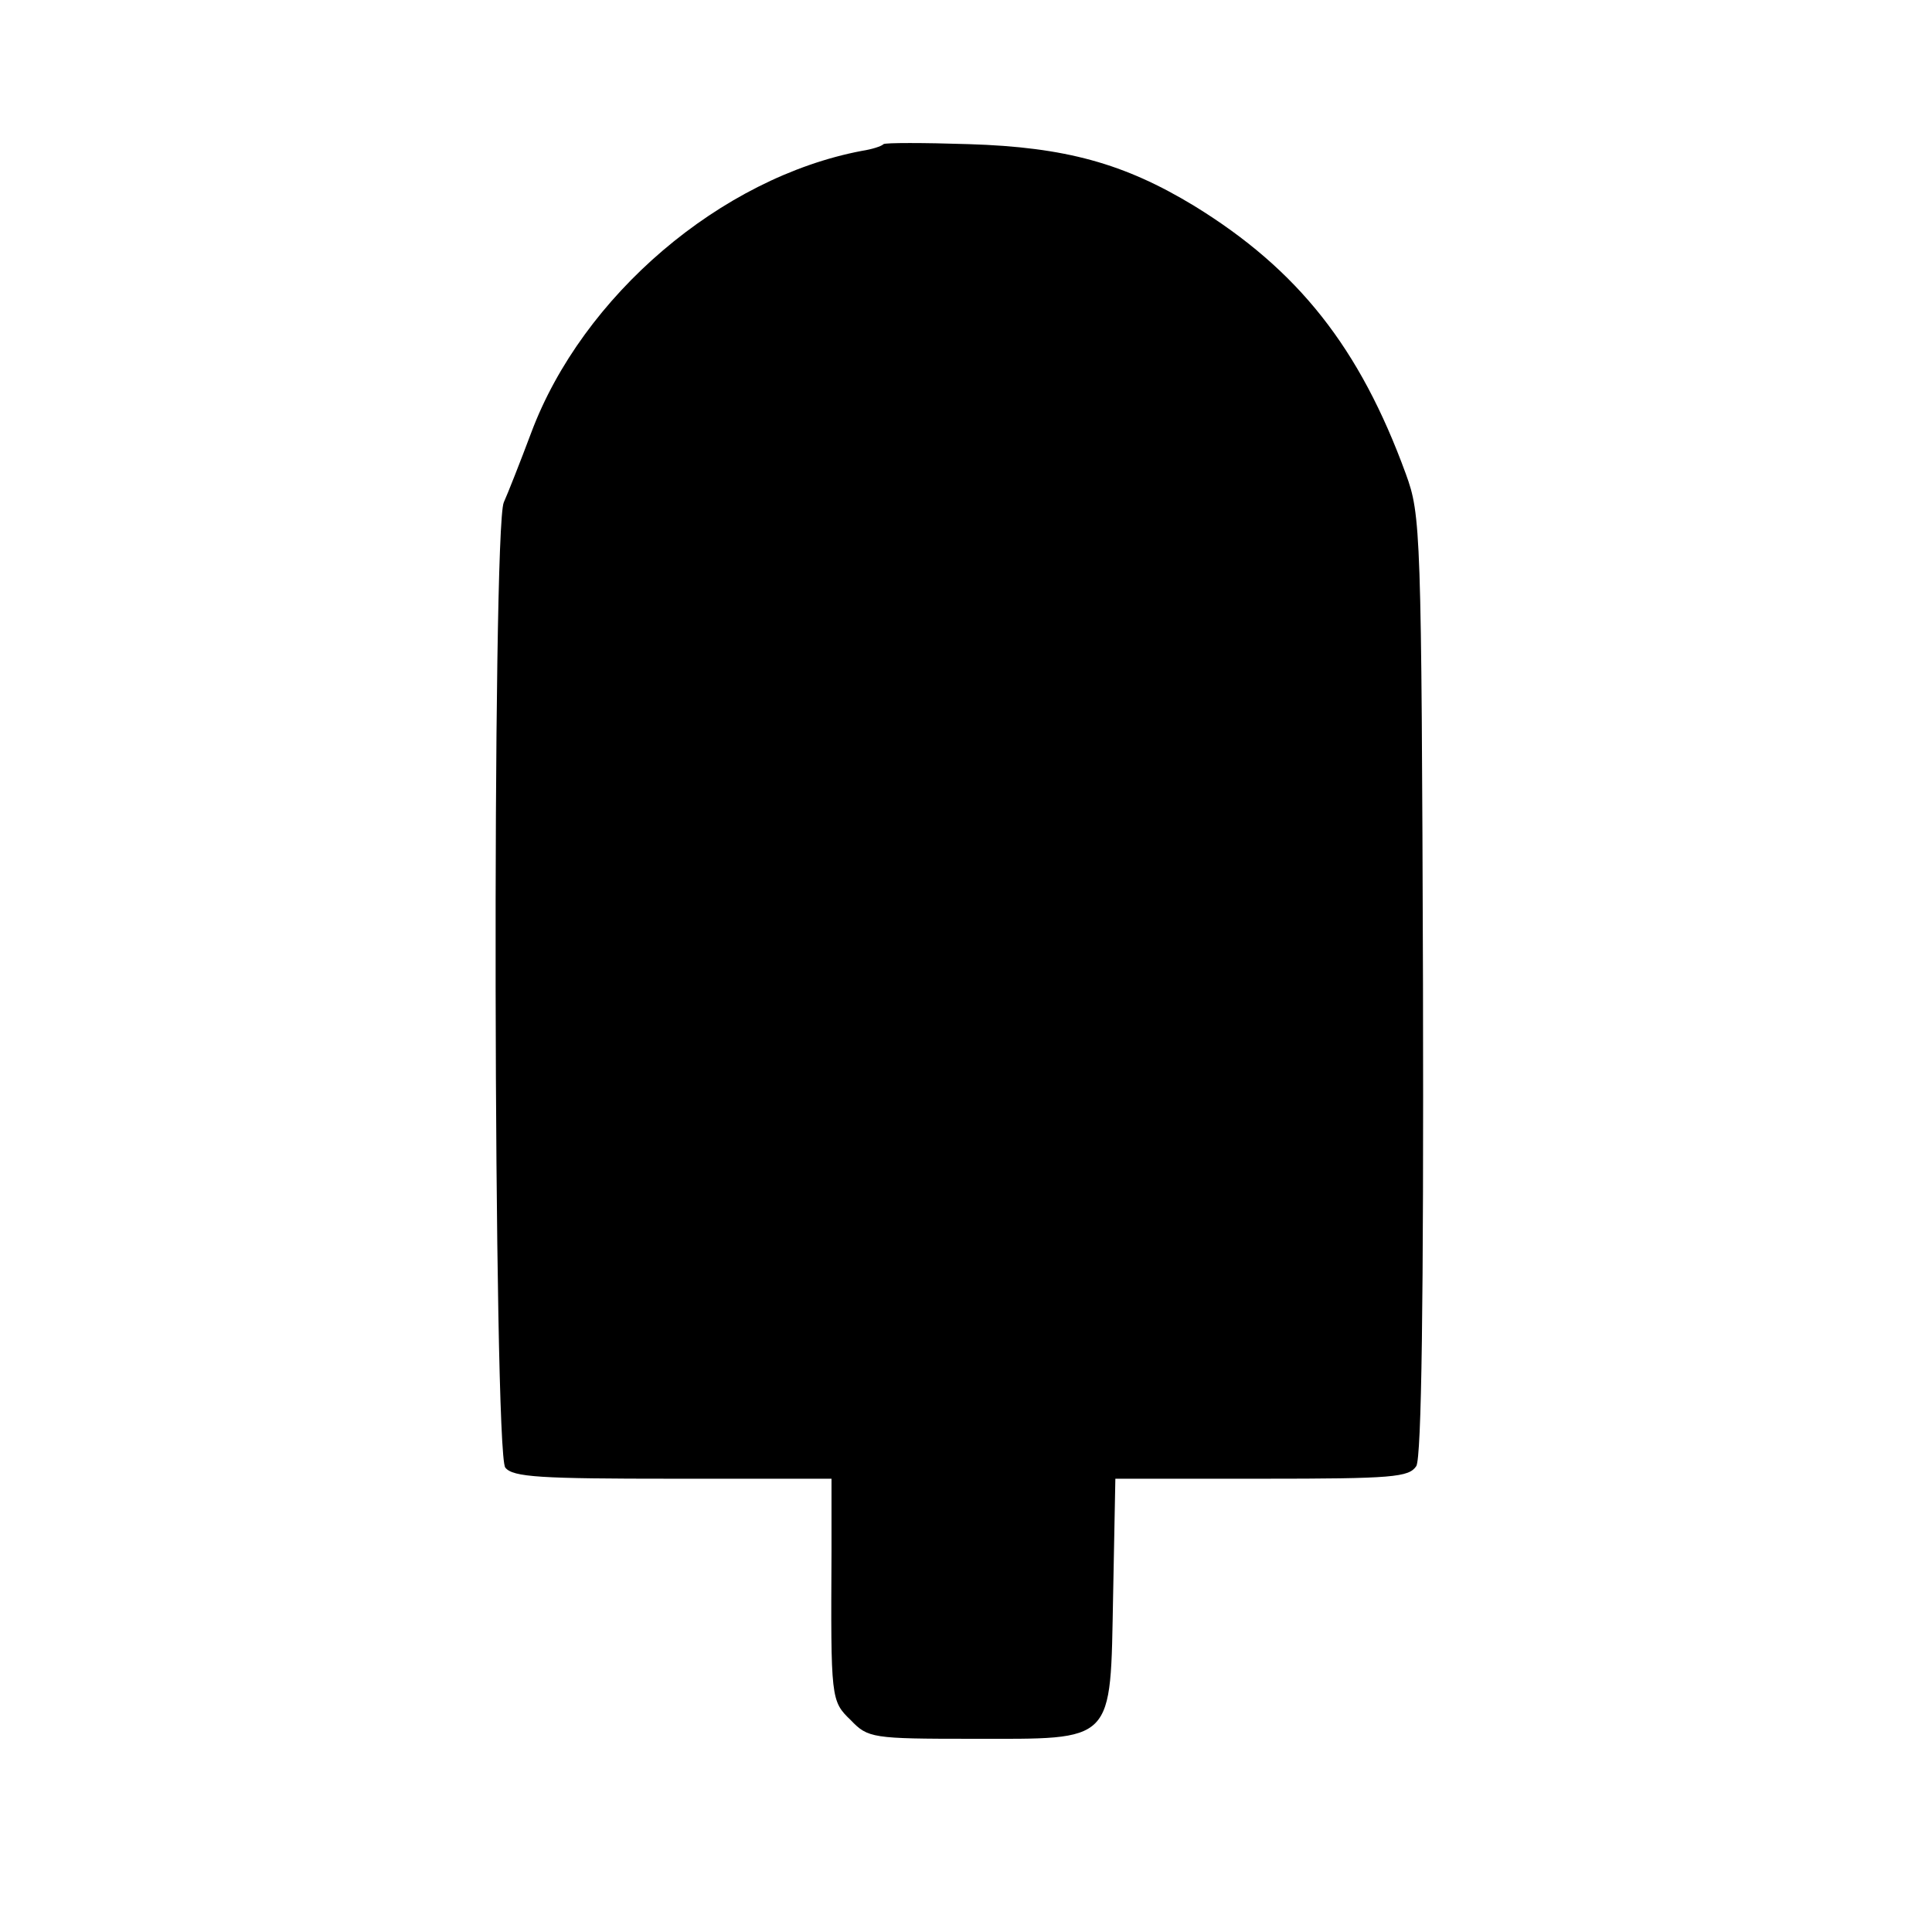 <?xml version="1.0" standalone="no"?>
<!DOCTYPE svg PUBLIC "-//W3C//DTD SVG 20010904//EN"
 "http://www.w3.org/TR/2001/REC-SVG-20010904/DTD/svg10.dtd">
<svg version="1.0" xmlns="http://www.w3.org/2000/svg"
 width="260pt" height="260pt" viewBox="0 0 260 260"
 preserveAspectRatio="xMidYMid meet">
<g transform="translate(0,260) scale(0.1,-0.1)"
fill="#000000" stroke="none">
<path d="M1189 2406 c-3 -3 -16 -7 -29 -9 -190 -36 -376 -195 -445 -379 -15
-40 -32 -83 -37 -94 -16 -34 -14 -1280 2 -1299 10 -13 48 -15 226 -15 l213 0
0 -97 c-1 -200 -1 -202 26 -228 23 -24 29 -25 163 -25 194 0 186 -8 190 194
l3 156 197 0 c177 0 198 2 208 17 7 12 10 221 9 648 -2 613 -3 632 -23 687
-62 170 -145 275 -285 361 -94 57 -173 79 -303 83 -61 2 -113 2 -115 0z"/>
</g>
</svg>
